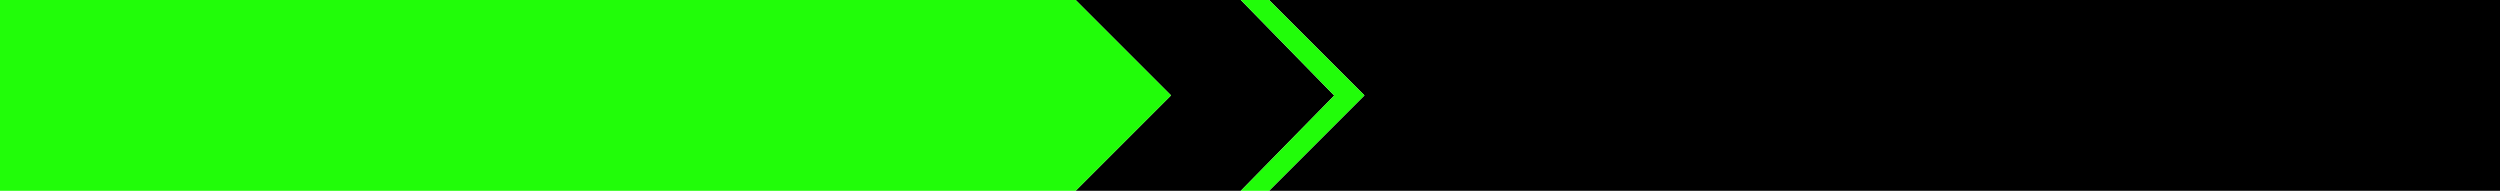 <?xml version="1.0" encoding="UTF-8" standalone="no"?>
<svg xmlns:xlink="http://www.w3.org/1999/xlink" height="58.0px" width="760.0px" xmlns="http://www.w3.org/2000/svg">
  <g transform="matrix(1.0, 0.0, 0.0, 1.0, 0.0, 0.0)">
    <path d="M385.8 0.0 L760.0 0.0 760.0 58.0 385.8 58.0 414.8 29.0 385.8 0.0 M377.2 58.0 L327.0 58.0 355.0 30.0 356.0 29.0 355.0 28.0 327.0 0.0 377.2 0.0 405.6 29.05 377.2 58.0" fill="#000000" fill-rule="evenodd" stroke="none"/>
    <path d="M385.8 58.0 L377.2 58.0 405.6 29.05 377.2 0.0 385.8 0.0 414.8 29.0 385.8 58.0 M327.0 58.0 L0.0 58.0 0.0 0.0 327.0 0.0 355.0 28.0 356.0 29.0 355.0 30.0 327.0 58.0" fill="#21fd09" fill-rule="evenodd" stroke="none"/>
  </g>
</svg>
